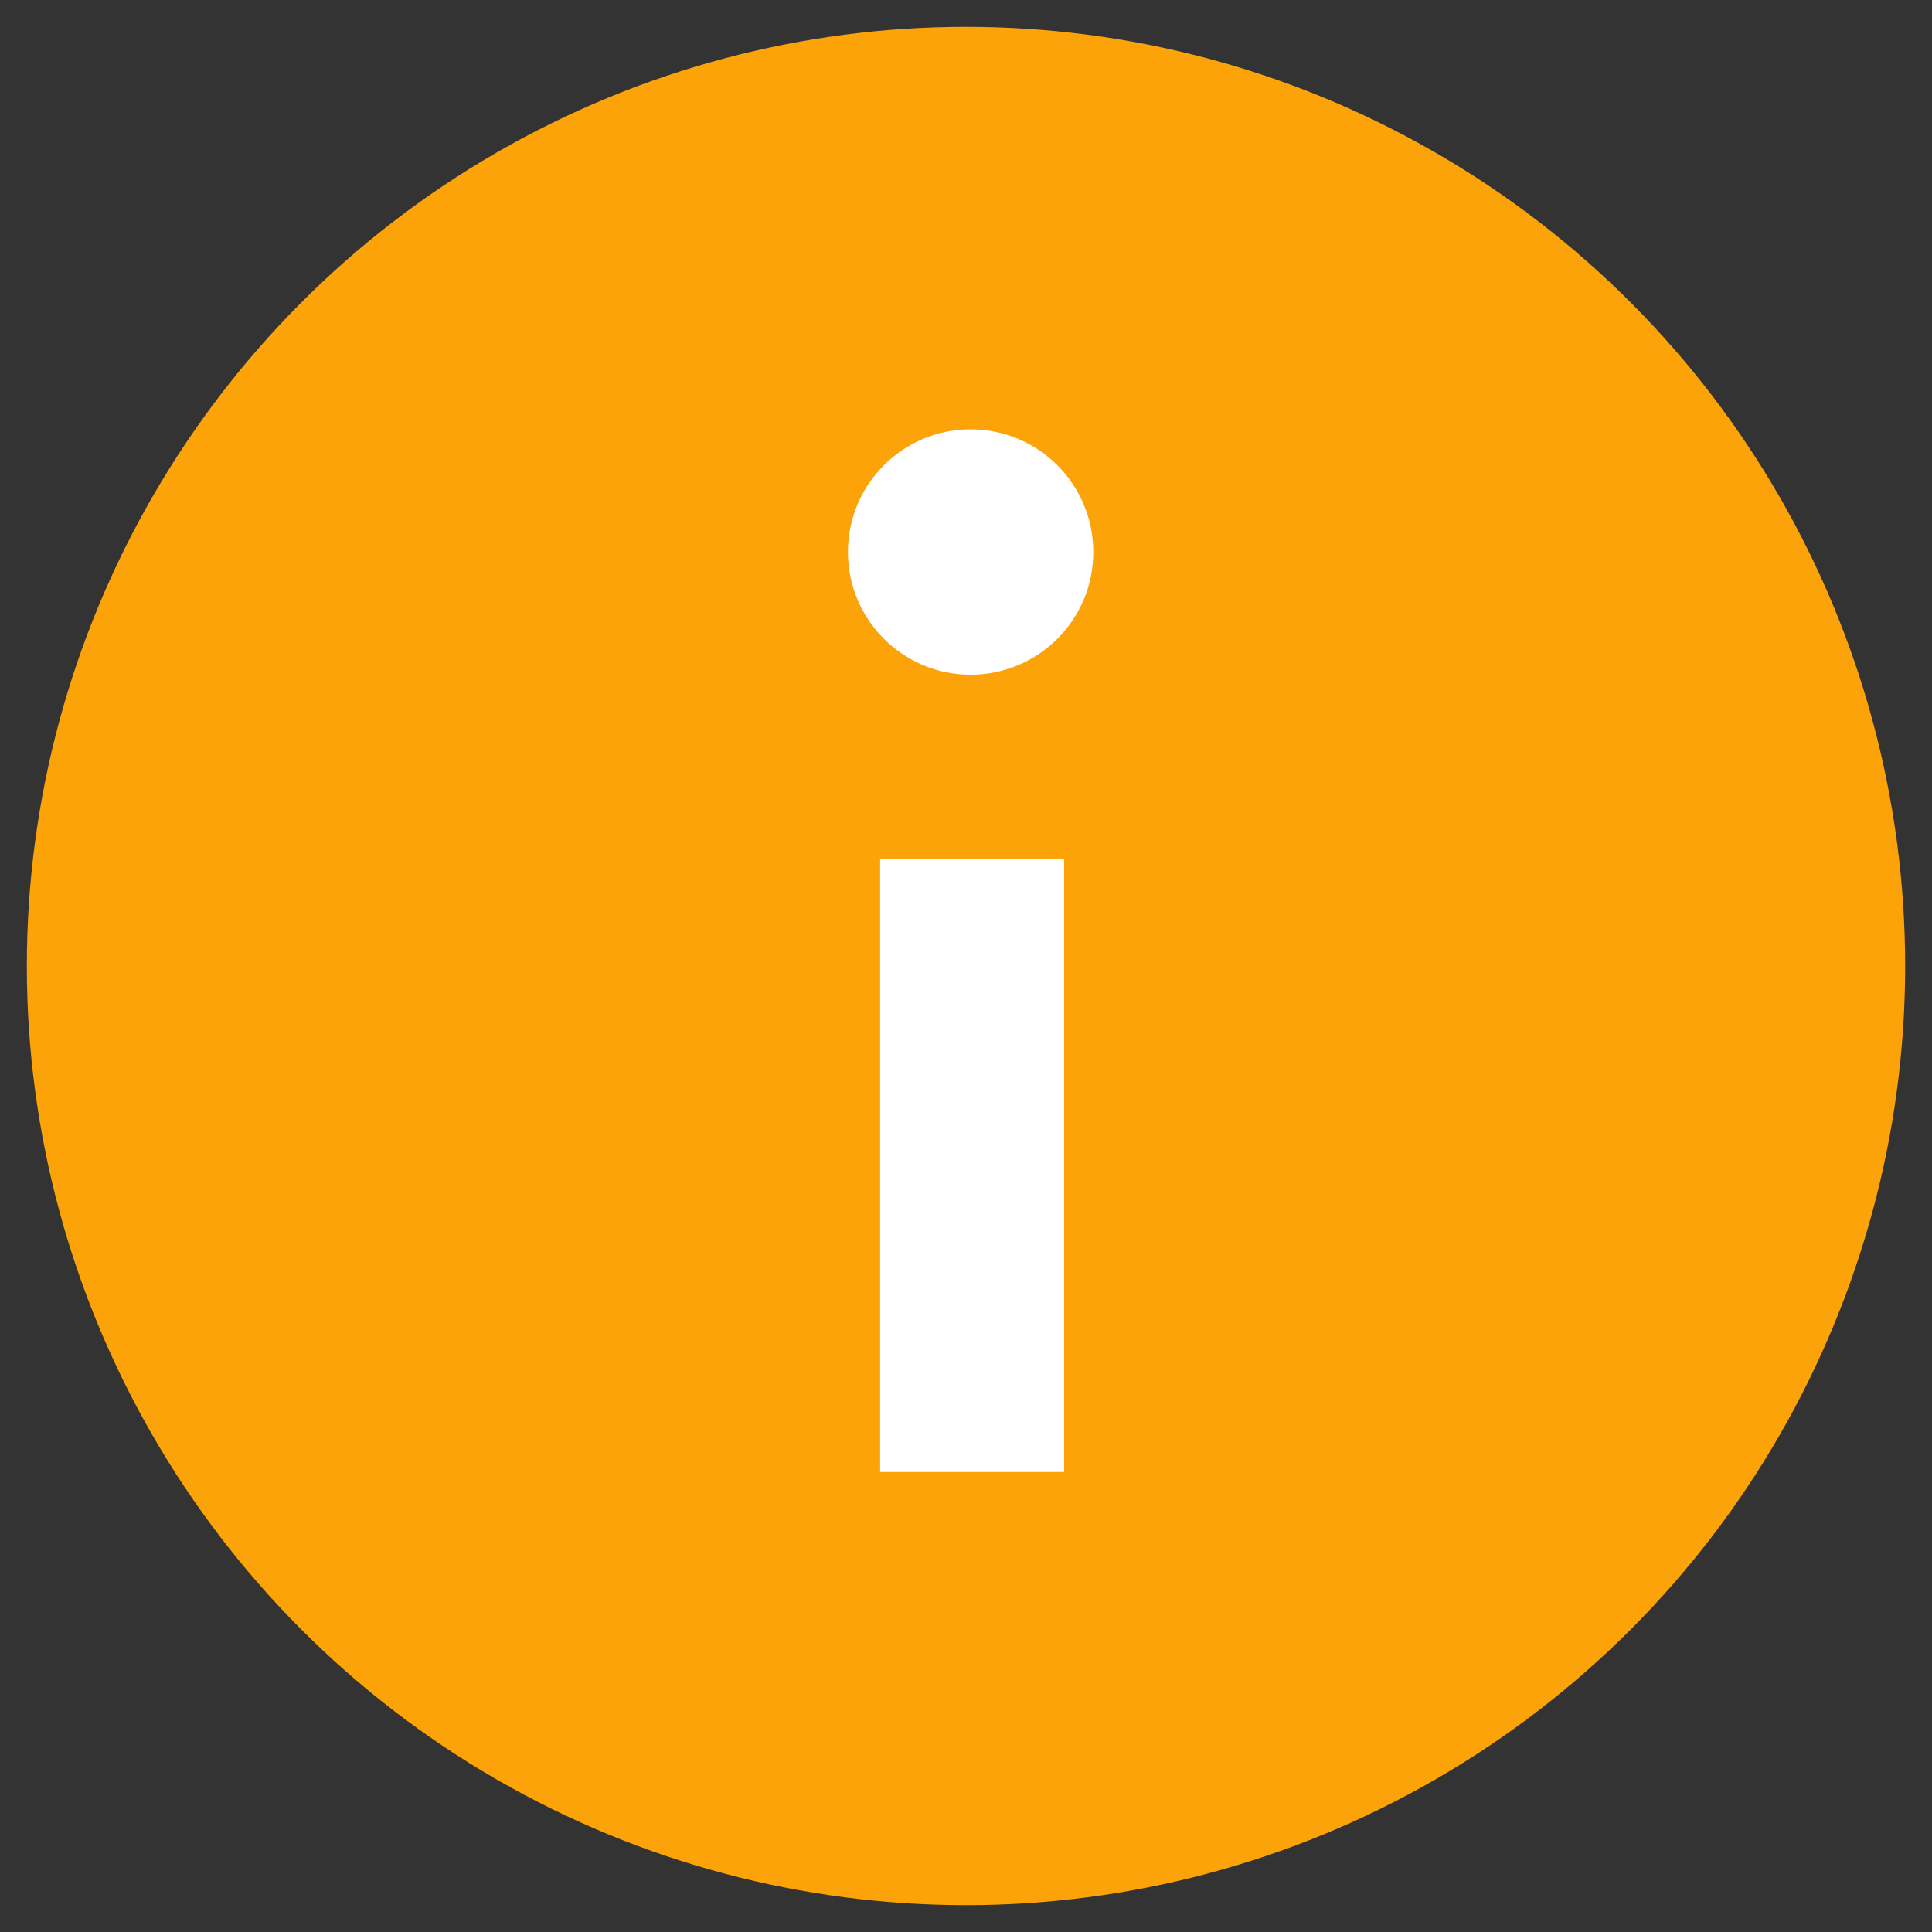 <svg xmlns="http://www.w3.org/2000/svg" width="18" height="18" viewBox="0 0 18 18"><rect x="0" y="0" width="18" height="18" fill="#333333" stroke="none"/><g fill="none" fill-rule="evenodd" transform="translate(1 1)"><circle cx="8" cy="8" r="8" fill="#FBA308" stroke="#FBA308" stroke-width="1.5"/><circle cx="8.043" cy="4.143" r="1.143" fill="#FFF"/><path fill="#FFF" d="M7.2 7h1.714v5.714H7.2z"/></g></svg>